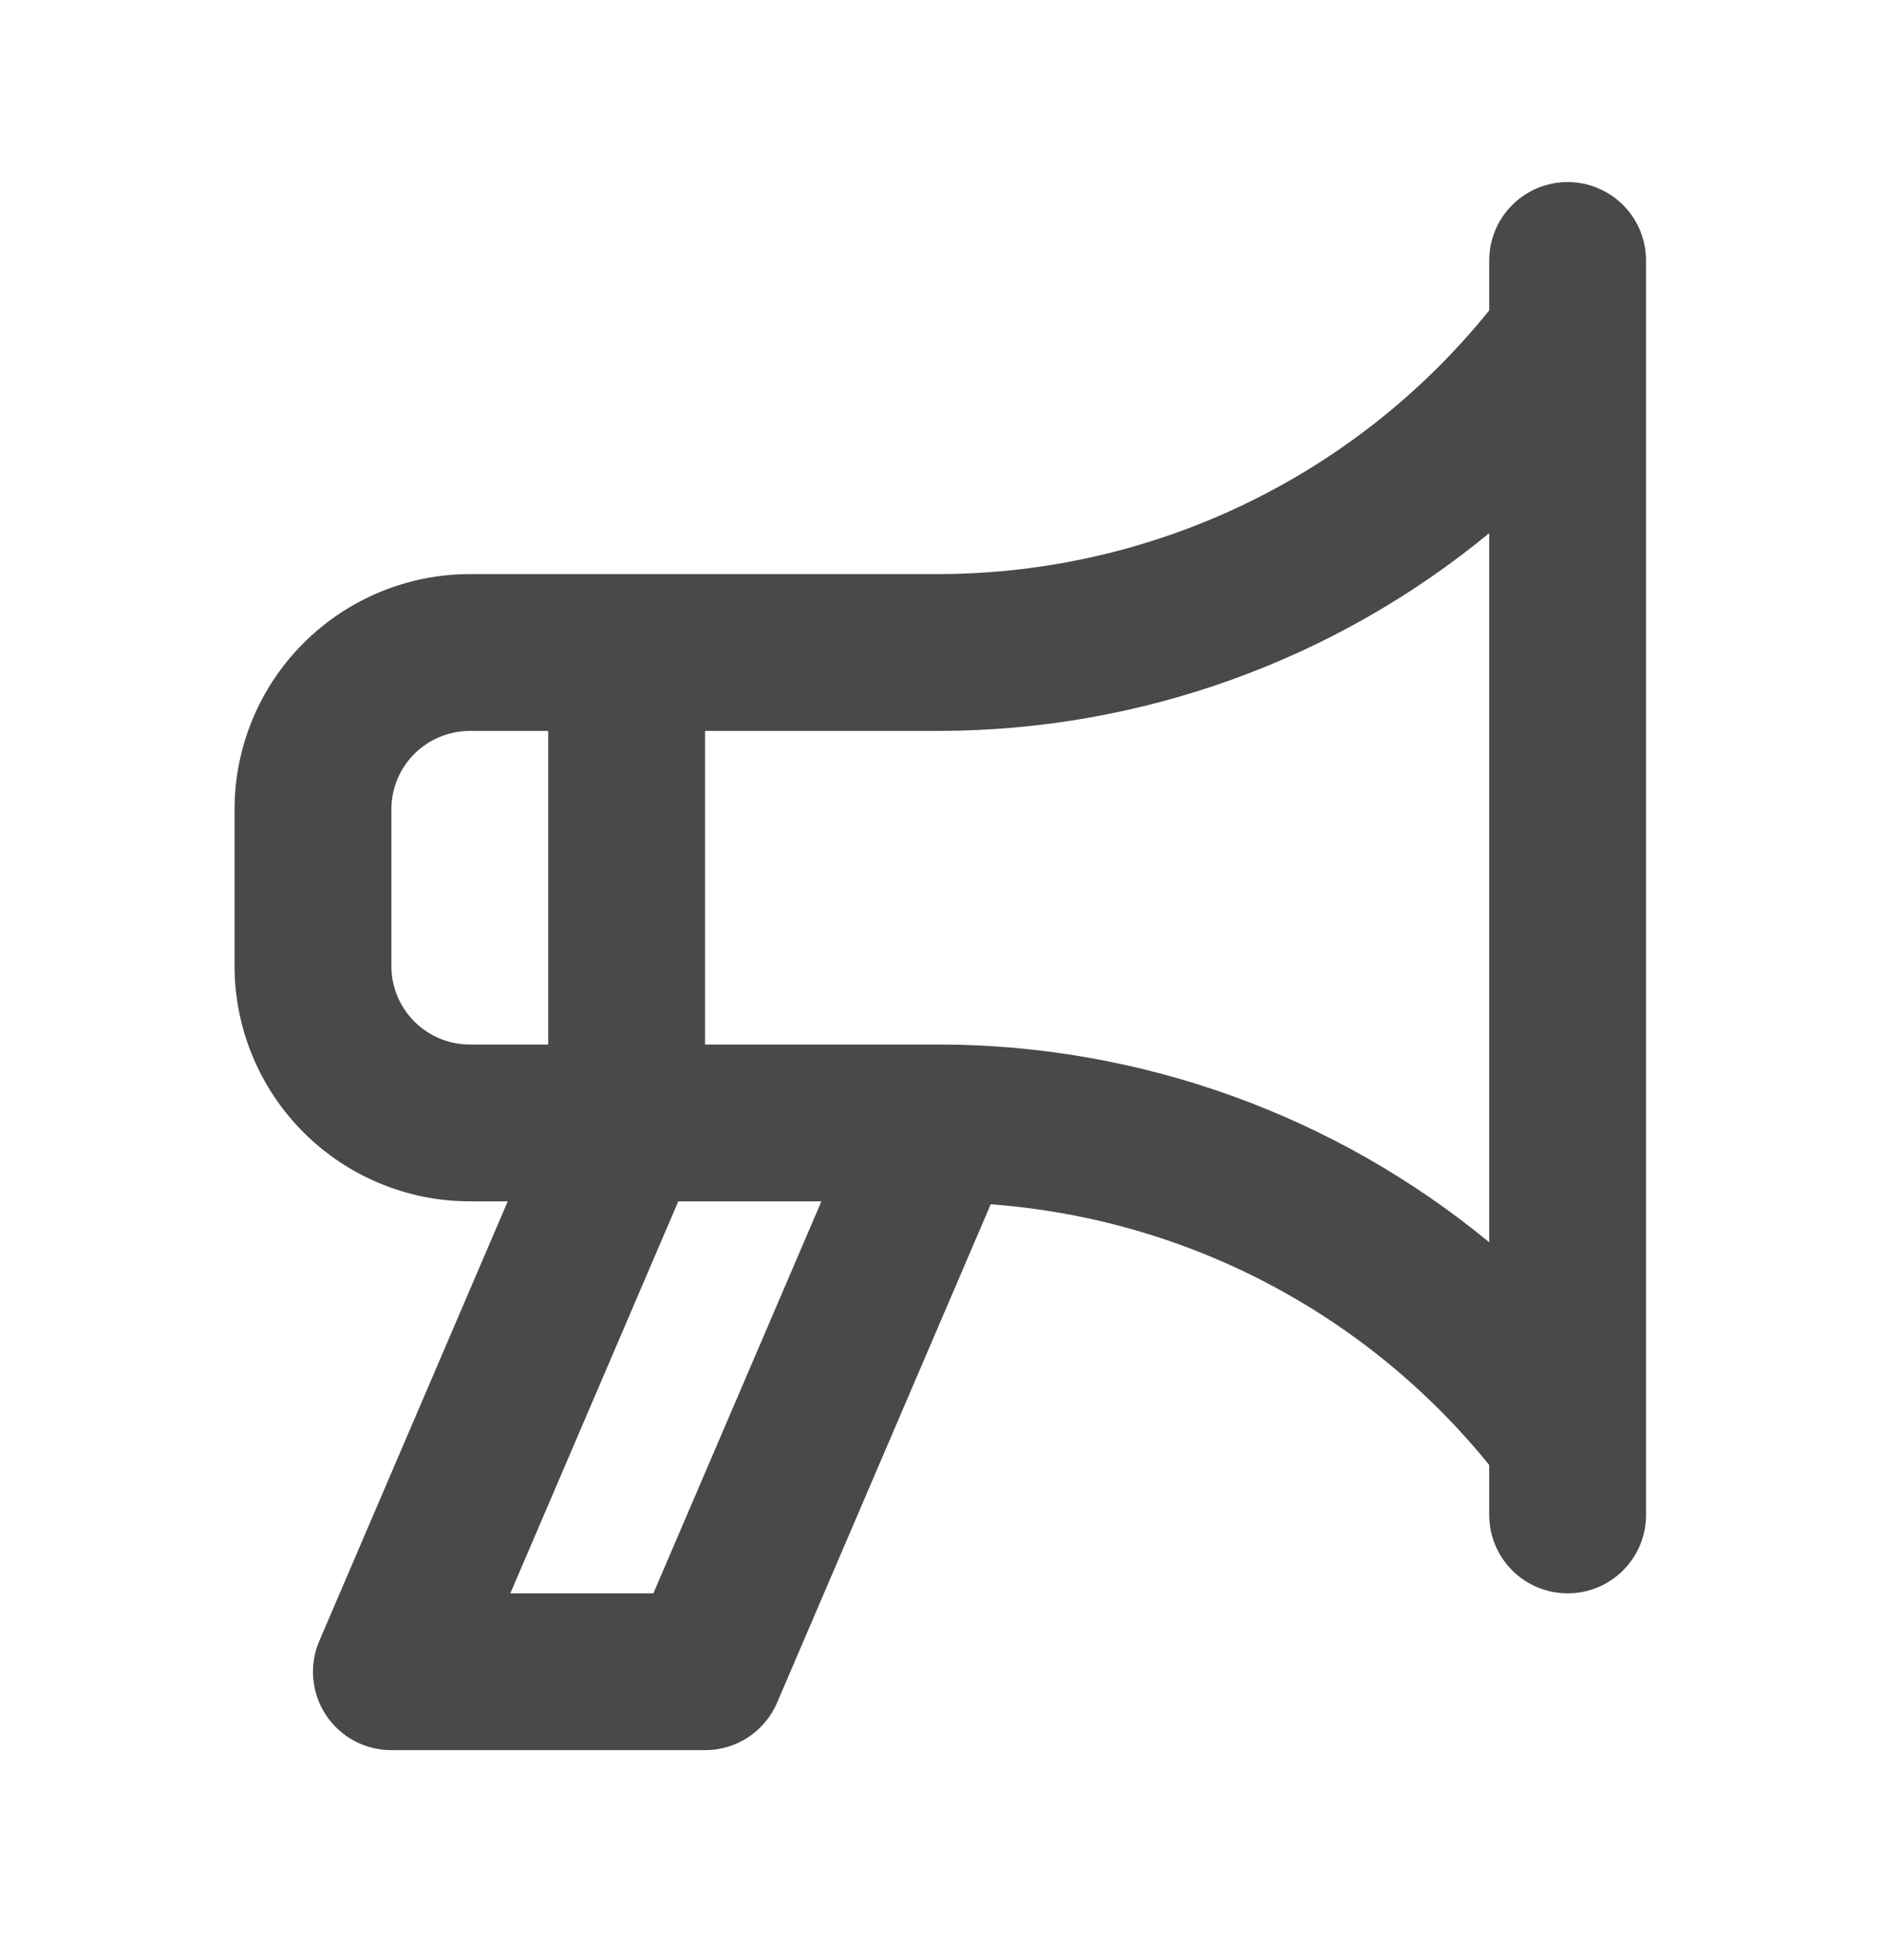 <svg width="24" height="25" viewBox="0 0 24 25" fill="none" xmlns="http://www.w3.org/2000/svg">
<path d="M19.991 2.322C19.86 2.322 19.73 2.348 19.608 2.398C19.487 2.449 19.377 2.522 19.284 2.615C19.191 2.708 19.117 2.818 19.067 2.94C19.017 3.061 18.991 3.191 18.991 3.322V3.959C18.148 5.005 17.082 5.849 15.871 6.431C14.66 7.013 13.335 7.317 11.991 7.322H5.991C5.196 7.323 4.433 7.64 3.871 8.202C3.308 8.764 2.992 9.527 2.991 10.322V12.322C2.992 13.118 3.308 13.88 3.871 14.443C4.433 15.005 5.196 15.322 5.991 15.322H6.475L4.072 20.929C4.007 21.081 3.98 21.247 3.995 21.412C4.01 21.576 4.065 21.735 4.156 21.873C4.247 22.011 4.371 22.125 4.517 22.203C4.663 22.282 4.826 22.322 4.991 22.322H8.991C9.187 22.322 9.378 22.265 9.542 22.157C9.705 22.049 9.833 21.896 9.91 21.716L12.634 15.36C13.865 15.451 15.064 15.792 16.157 16.364C17.25 16.936 18.215 17.726 18.991 18.685V19.322C18.991 19.587 19.097 19.842 19.284 20.029C19.472 20.217 19.726 20.322 19.991 20.322C20.256 20.322 20.511 20.217 20.698 20.029C20.886 19.842 20.991 19.587 20.991 19.322V3.322C20.991 3.191 20.965 3.061 20.915 2.94C20.865 2.818 20.791 2.708 20.698 2.615C20.606 2.522 20.495 2.449 20.374 2.398C20.253 2.348 20.123 2.322 19.991 2.322ZM5.991 13.322C5.726 13.322 5.472 13.217 5.284 13.029C5.097 12.842 4.991 12.588 4.991 12.322V10.322C4.991 10.057 5.097 9.803 5.284 9.615C5.472 9.428 5.726 9.323 5.991 9.322H6.991V13.322H5.991ZM8.332 20.322H6.508L8.65 15.322H10.475L8.332 20.322ZM18.991 15.844C17.02 14.22 14.546 13.329 11.991 13.322H8.991V9.322H11.991C14.546 9.316 17.02 8.424 18.991 6.8V15.844Z" fill="#4A4949"/>
</svg>
